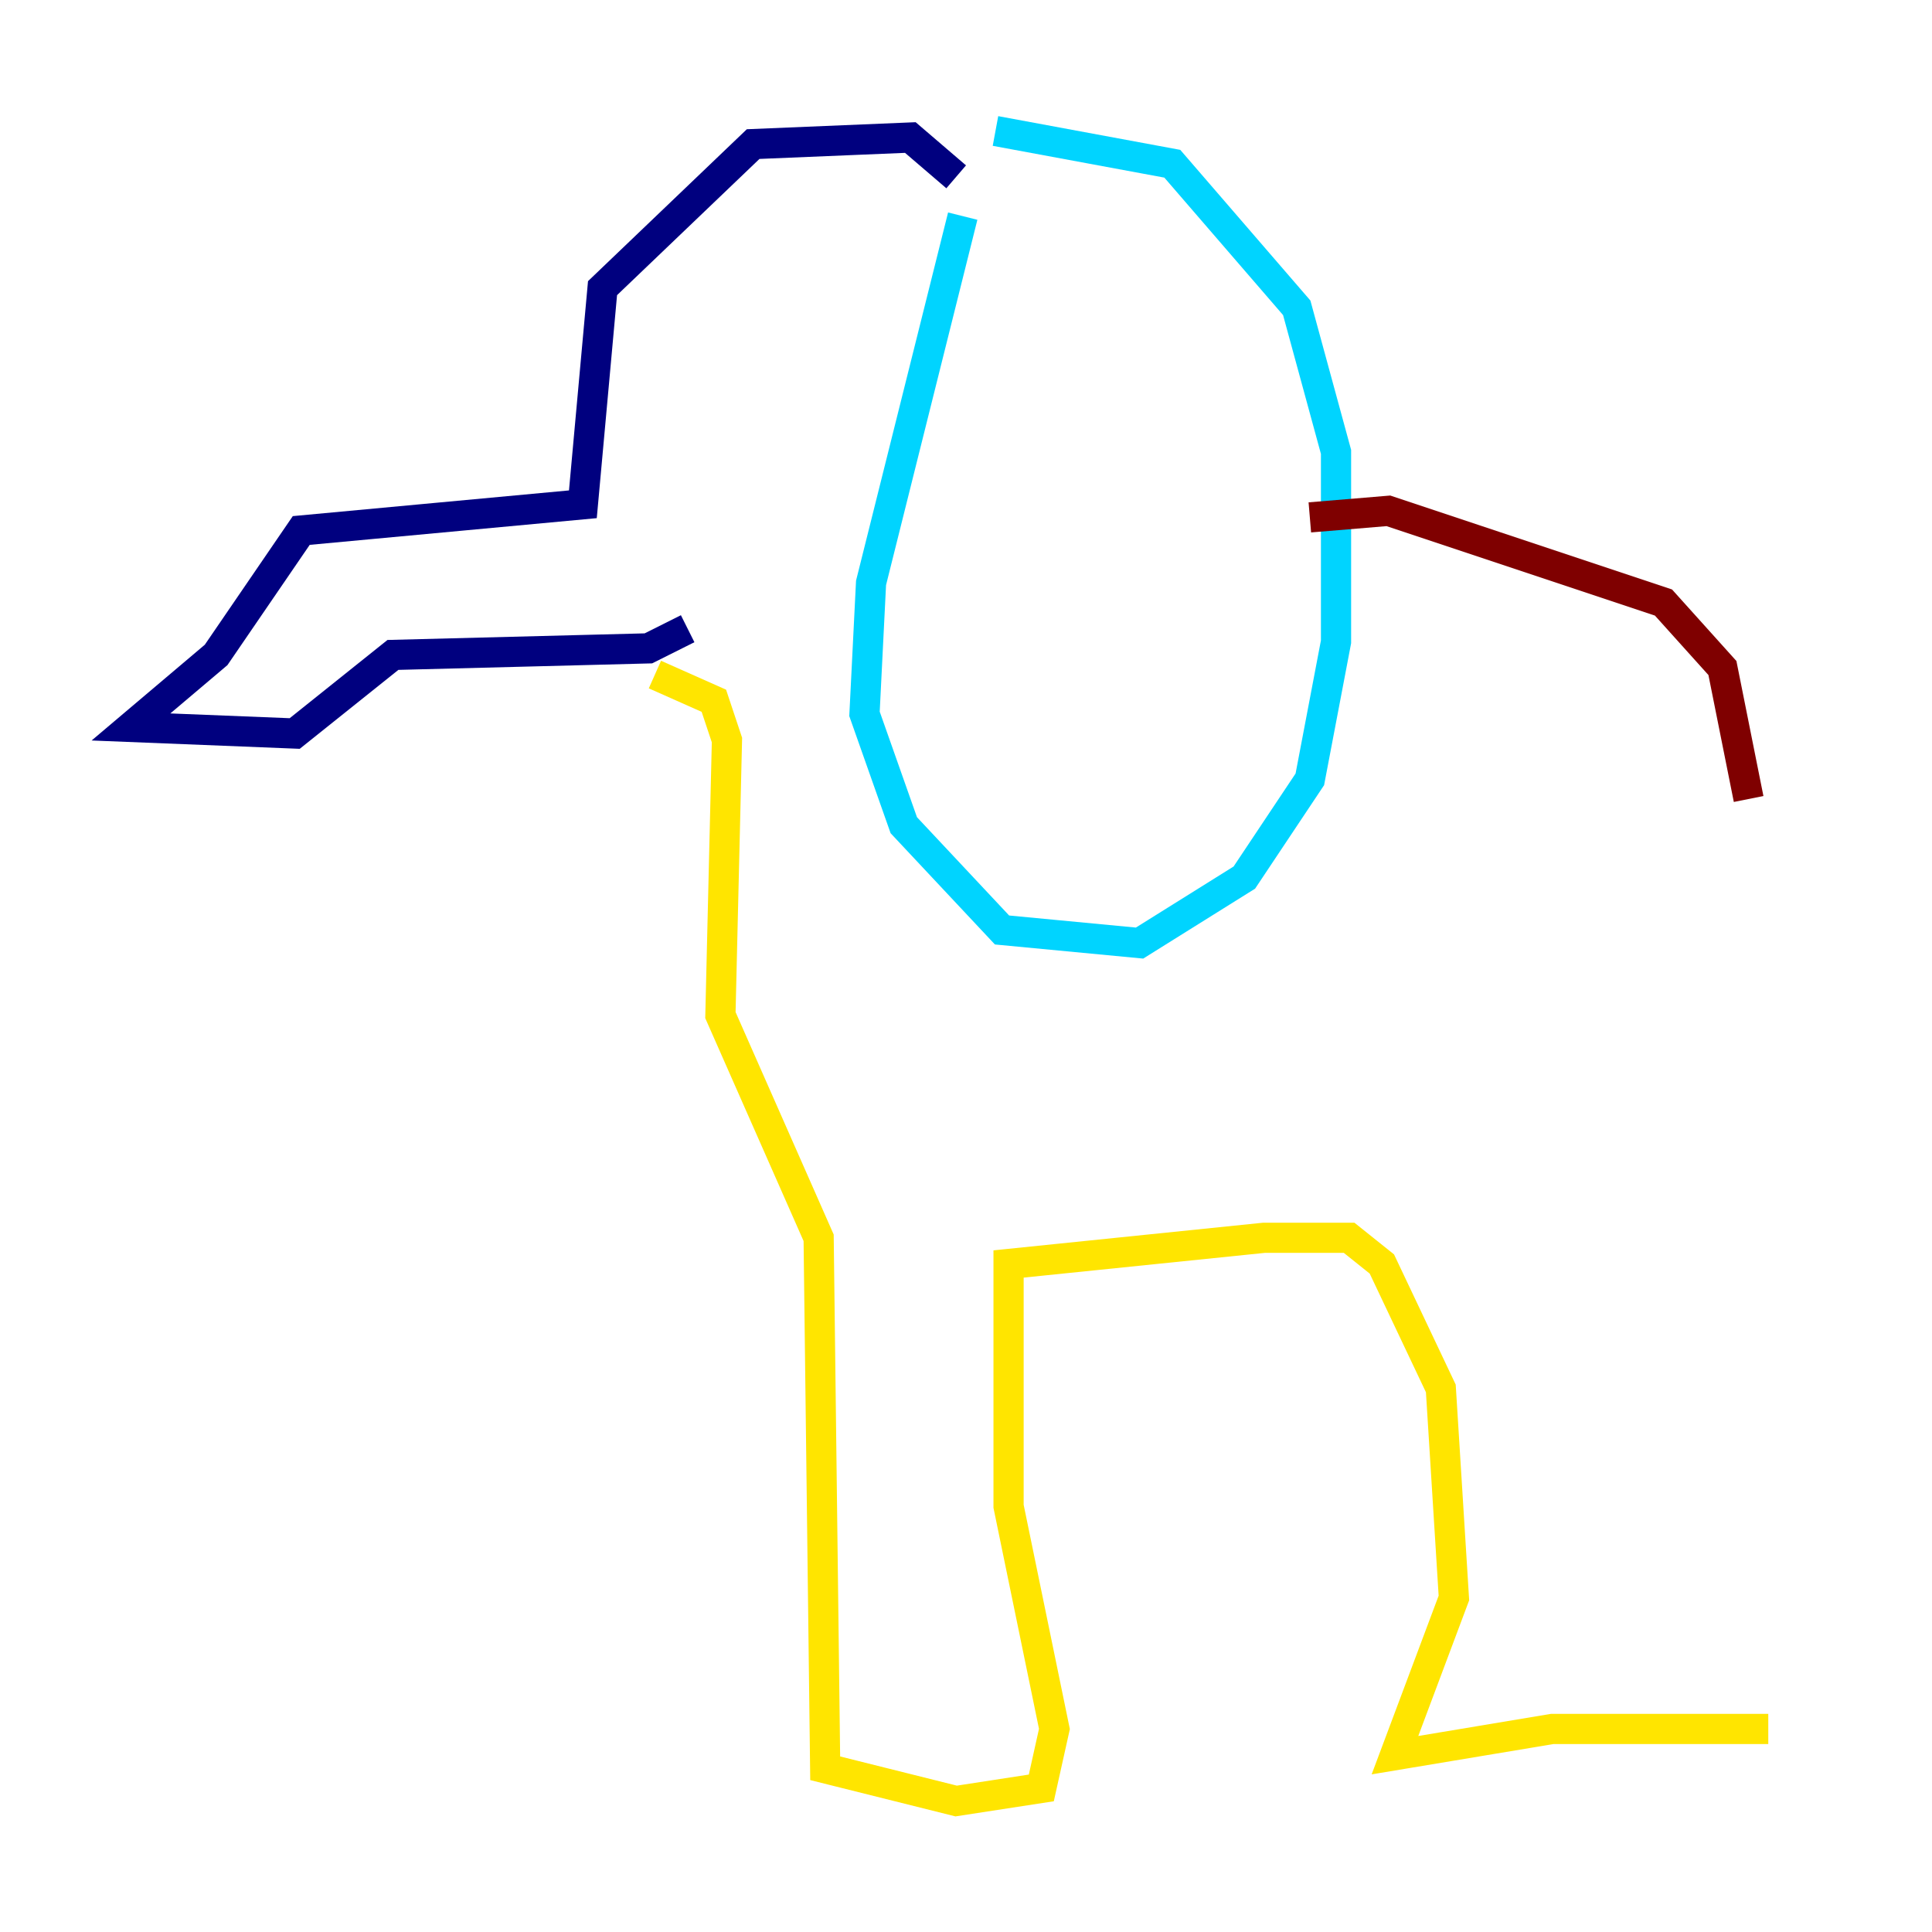 <?xml version="1.0" encoding="utf-8" ?>
<svg baseProfile="tiny" height="128" version="1.2" viewBox="0,0,128,128" width="128" xmlns="http://www.w3.org/2000/svg" xmlns:ev="http://www.w3.org/2001/xml-events" xmlns:xlink="http://www.w3.org/1999/xlink"><defs /><polyline fill="none" points="63.349,11.715 60.312,9.112 49.898,9.546 39.919,19.091 38.617,33.41 19.959,35.146 14.319,43.39 8.678,48.163 19.525,48.597 26.034,43.39 42.956,42.956 45.559,41.654" stroke="#00007f" stroke-width="2" /><polyline fill="none" points="63.783,14.319 57.709,38.617 57.275,47.295 59.878,54.671 66.386,61.614 75.498,62.481 82.441,58.142 86.78,51.634 88.515,42.522 88.515,29.939 85.912,20.393 77.668,10.848 65.953,8.678" stroke="#00d4ff" stroke-width="2" /><polyline fill="none" points="43.39,44.691 47.295,46.427 48.163,49.031 47.729,67.254 54.237,82.007 54.671,117.153 63.349,119.322 68.99,118.454 69.858,114.549 66.82,99.797 66.82,83.742 83.742,82.007 89.383,82.007 91.552,83.742 95.458,91.986 96.325,105.871 92.42,116.285 102.834,114.549 117.153,114.549" stroke="#ffe500" stroke-width="2" /><polyline fill="none" points="86.78,34.278 91.986,33.844 110.21,39.919 114.115,44.258 115.851,52.936" stroke="#7f0000" stroke-width="2" /></svg>